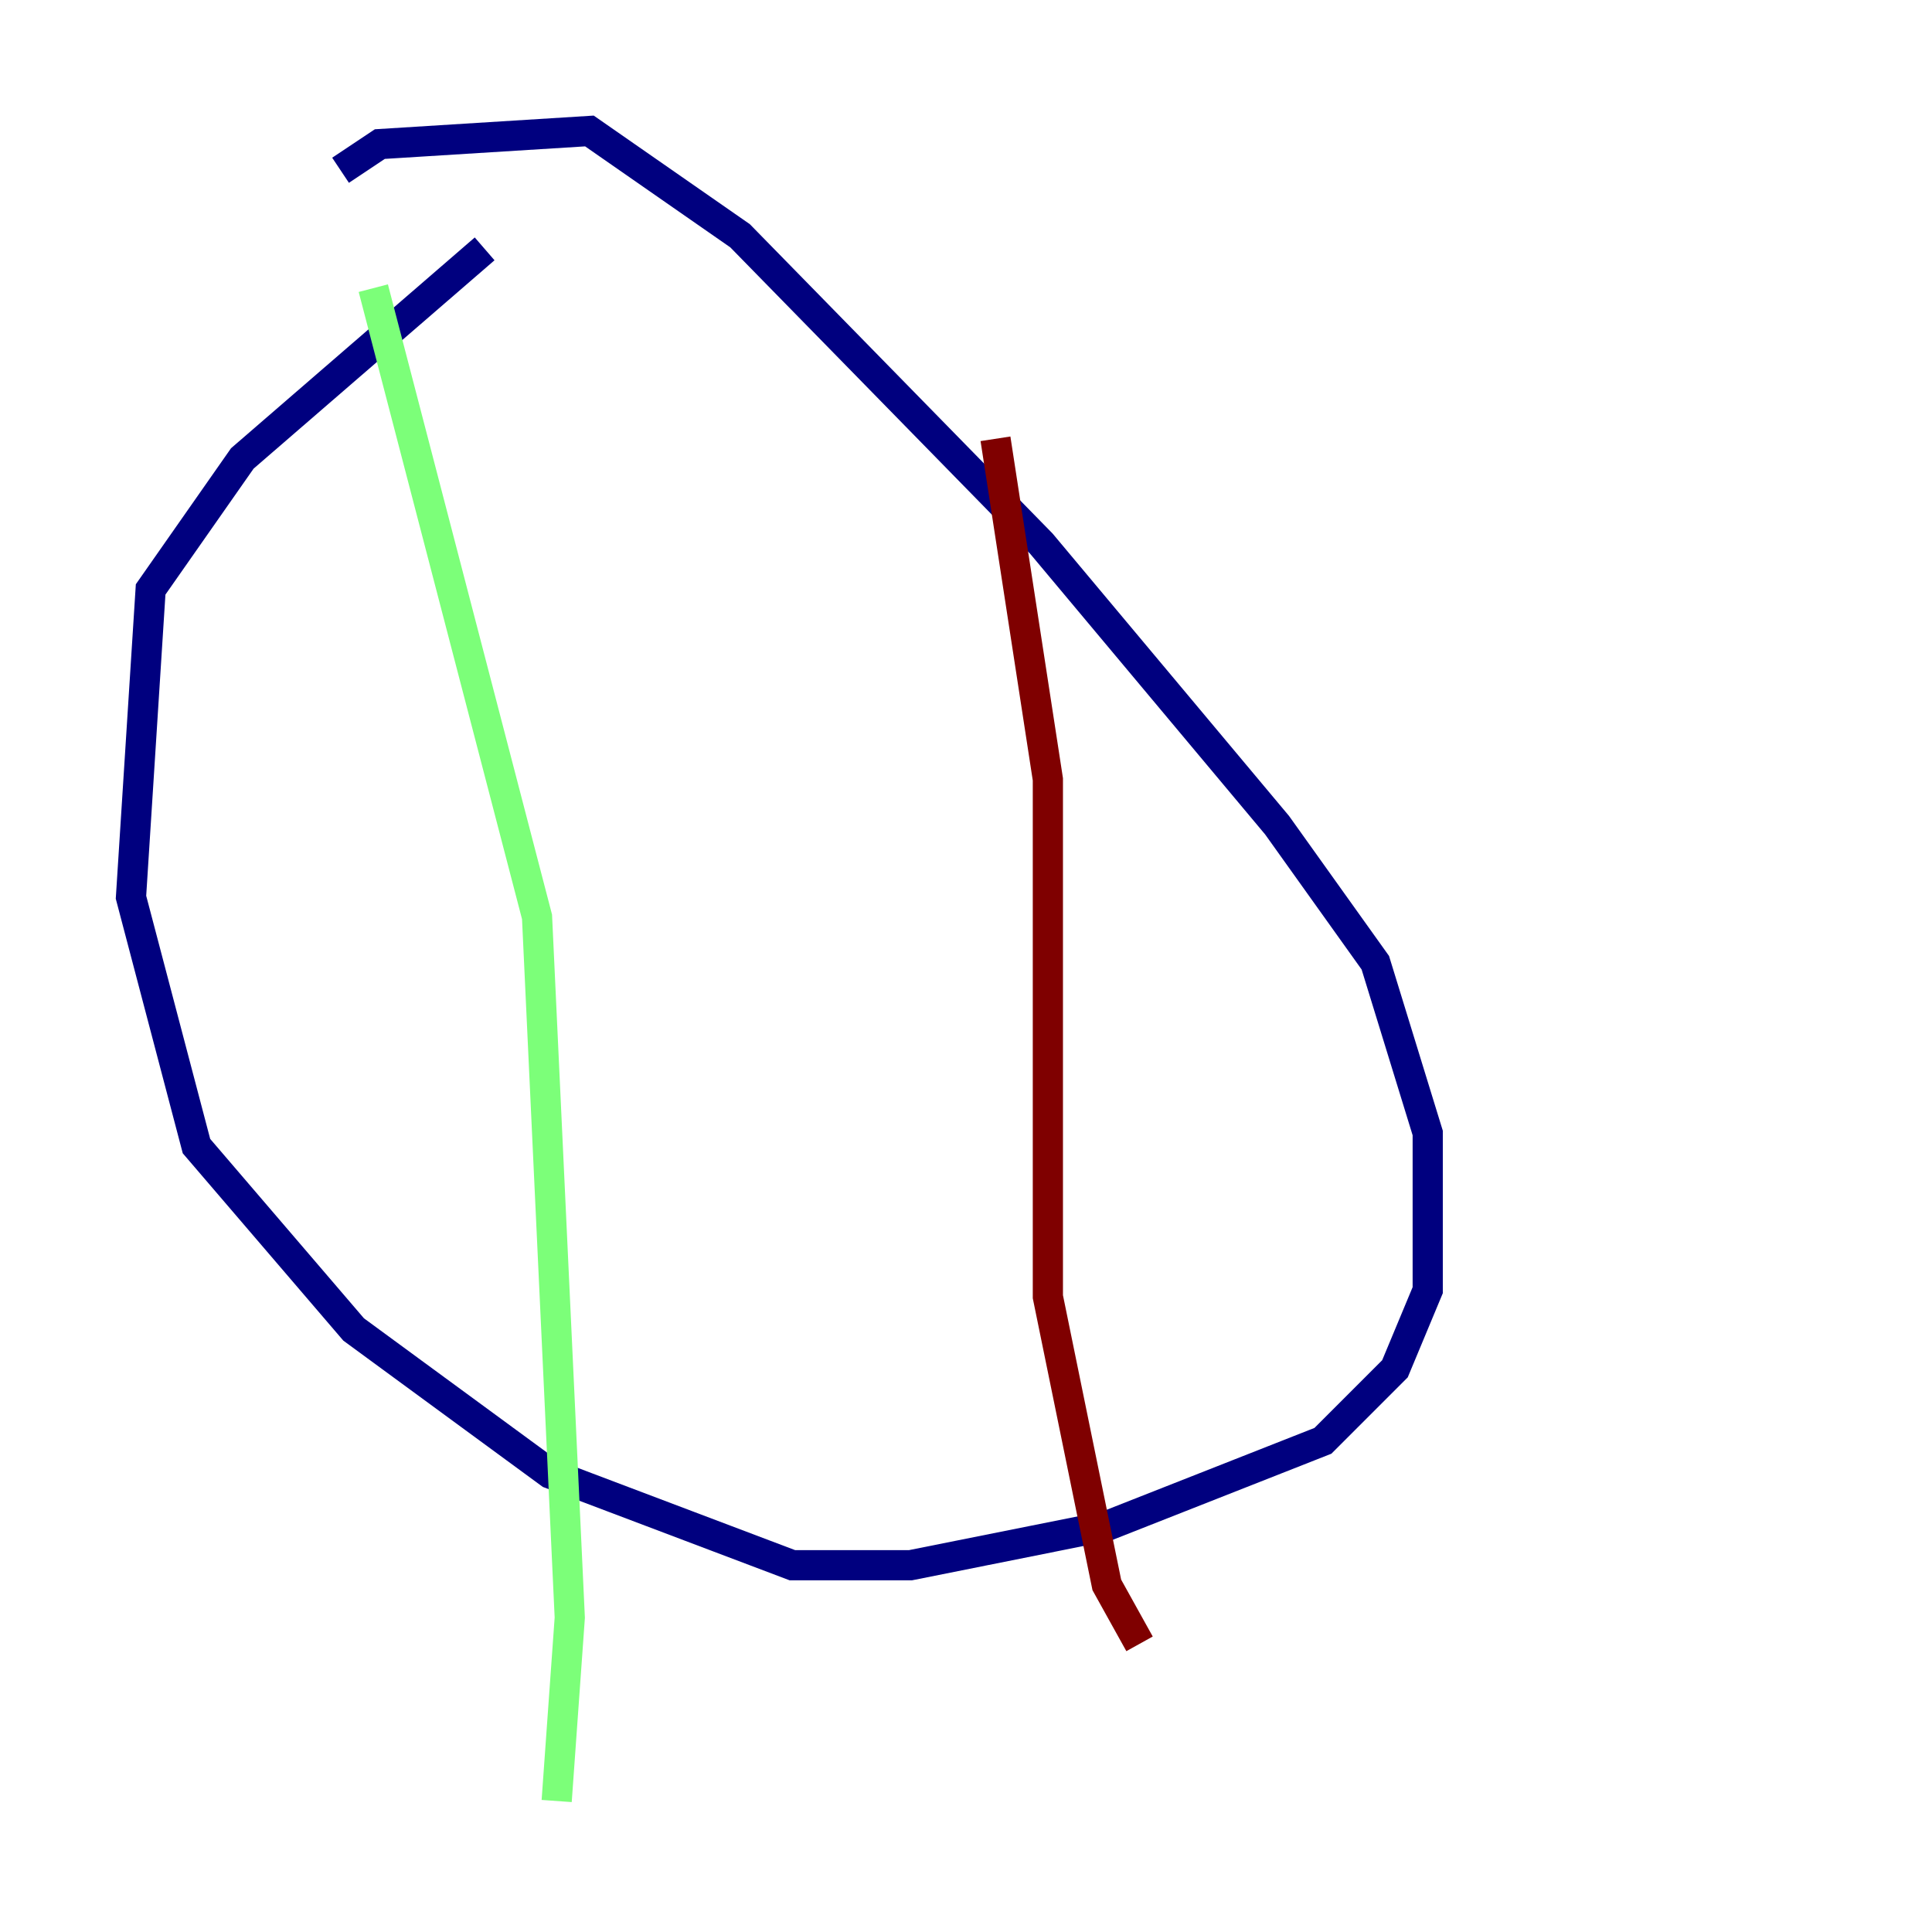 <?xml version="1.0" encoding="utf-8" ?>
<svg baseProfile="tiny" height="128" version="1.2" viewBox="0,0,128,128" width="128" xmlns="http://www.w3.org/2000/svg" xmlns:ev="http://www.w3.org/2001/xml-events" xmlns:xlink="http://www.w3.org/1999/xlink"><defs /><polyline fill="none" points="32.108,16.488 16.054,30.373 9.98,39.051 8.678,59.444 13.017,75.932 23.43,88.081 36.447,97.627 52.502,103.702 60.312,103.702 73.329,101.098 87.647,95.458 92.42,90.685 94.59,85.478 94.59,75.064 91.119,63.783 84.61,54.671 68.99,36.014 49.031,15.62 39.051,8.678 25.166,9.546 22.563,11.281" stroke="#00007f" stroke-width="2" /><polyline fill="none" points="24.732,19.091 35.58,60.746 37.749,107.173 36.881,119.322" stroke="#7cff79" stroke-width="2" /><polyline fill="none" points="65.953,29.071 69.424,51.634 69.424,85.912 73.329,105.003 75.498,108.909" stroke="#7f0000" stroke-width="2" /></svg>